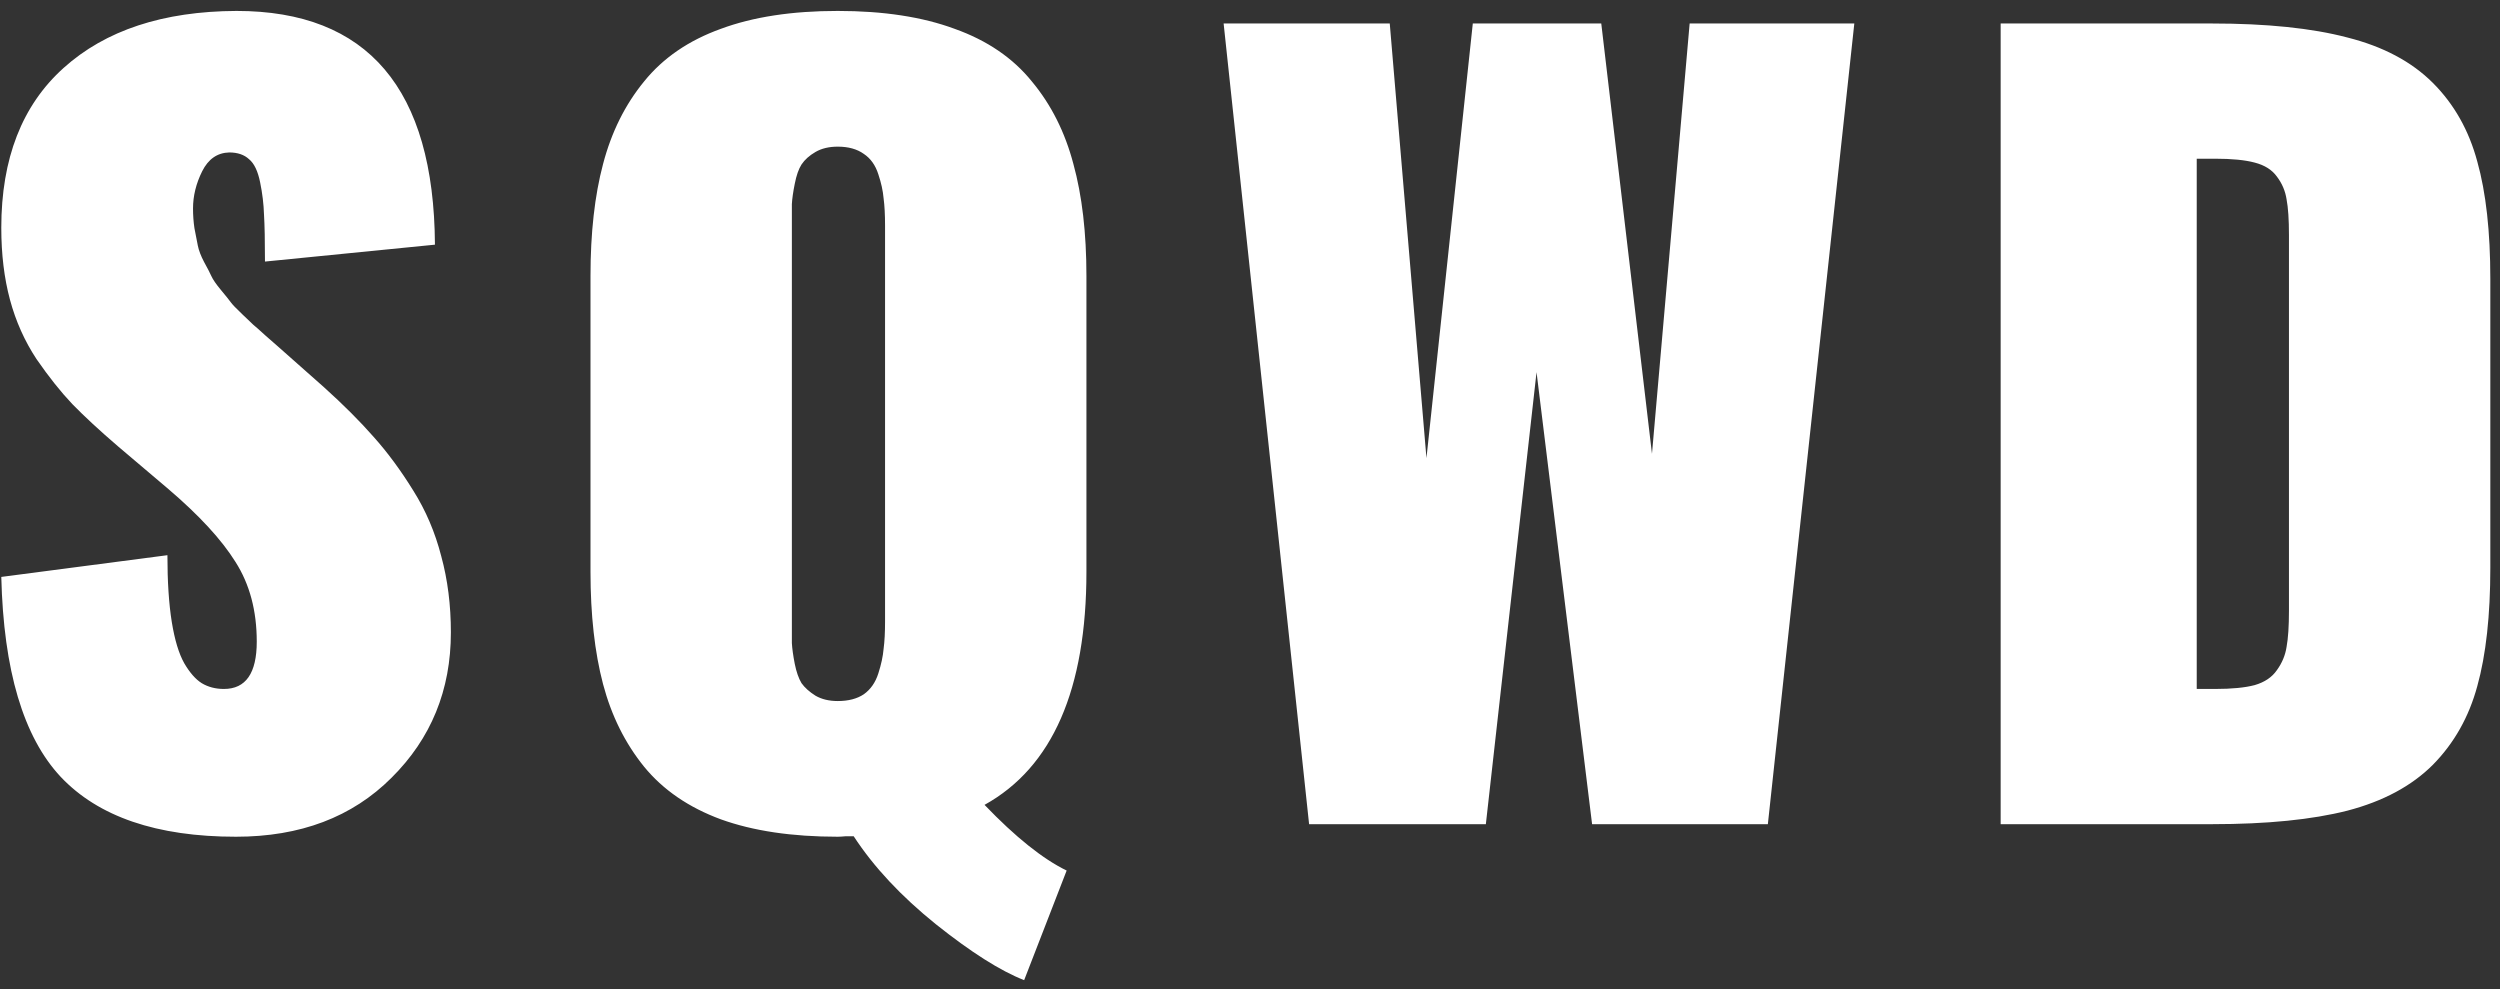 <svg width="91" height="36" viewBox="0 0 91 36" fill="none" xmlns="http://www.w3.org/2000/svg">
<rect x="0" y="0" width="91" height="36" fill="#333333" stroke="none"/>
<path d="M8.59 30.457C5.707 30.457 3.58 29.73 2.209 28.277C0.85 26.824 0.129 24.398 0.047 21L6.094 20.209C6.094 21.17 6.147 21.979 6.252 22.635C6.358 23.291 6.51 23.795 6.709 24.146C6.908 24.486 7.119 24.727 7.342 24.867C7.576 25.008 7.846 25.078 8.151 25.078C8.947 25.078 9.346 24.504 9.346 23.355C9.346 22.23 9.088 21.264 8.572 20.455C8.068 19.646 7.254 18.762 6.129 17.801L4.283 16.236C3.615 15.662 3.065 15.152 2.631 14.707C2.209 14.262 1.776 13.717 1.33 13.072C0.897 12.416 0.574 11.695 0.363 10.91C0.152 10.125 0.047 9.252 0.047 8.291C0.047 5.771 0.803 3.832 2.315 2.473C3.838 1.102 5.936 0.41 8.608 0.398C13.389 0.398 15.797 3.234 15.832 8.906L9.645 9.521C9.645 8.76 9.633 8.191 9.61 7.816C9.598 7.43 9.551 7.037 9.469 6.639C9.387 6.229 9.252 5.947 9.065 5.795C8.889 5.631 8.649 5.549 8.344 5.549C7.91 5.561 7.582 5.789 7.359 6.234C7.137 6.68 7.026 7.131 7.026 7.588C7.026 7.834 7.043 8.074 7.078 8.309C7.125 8.543 7.166 8.754 7.201 8.941C7.236 9.117 7.313 9.316 7.43 9.539C7.547 9.75 7.635 9.92 7.693 10.049C7.752 10.178 7.869 10.348 8.045 10.559C8.221 10.77 8.338 10.916 8.397 10.998C8.455 11.08 8.596 11.227 8.818 11.438C9.041 11.648 9.176 11.777 9.223 11.824C9.27 11.859 9.422 11.994 9.68 12.229C9.938 12.451 10.078 12.574 10.102 12.598L11.789 14.092C12.504 14.736 13.107 15.34 13.6 15.902C14.104 16.465 14.584 17.115 15.041 17.854C15.498 18.58 15.838 19.377 16.061 20.244C16.295 21.1 16.412 22.025 16.412 23.021C16.412 25.119 15.691 26.883 14.25 28.312C12.82 29.742 10.934 30.457 8.59 30.457ZM30.494 25.518C30.88 25.518 31.197 25.436 31.443 25.271C31.689 25.096 31.865 24.844 31.97 24.516C32.076 24.188 32.14 23.889 32.163 23.619C32.199 23.35 32.216 23.016 32.216 22.617V8.221C32.216 7.822 32.199 7.488 32.163 7.219C32.14 6.949 32.076 6.656 31.97 6.34C31.865 6.012 31.689 5.766 31.443 5.602C31.197 5.426 30.88 5.338 30.494 5.338C30.177 5.338 29.908 5.402 29.685 5.531C29.462 5.66 29.292 5.812 29.175 5.988C29.07 6.152 28.988 6.387 28.929 6.691C28.87 6.984 28.835 7.23 28.824 7.43C28.824 7.617 28.824 7.881 28.824 8.221V22.617C28.824 22.945 28.824 23.209 28.824 23.408C28.835 23.607 28.87 23.859 28.929 24.164C28.988 24.457 29.07 24.691 29.175 24.867C29.292 25.031 29.462 25.184 29.685 25.324C29.908 25.453 30.177 25.518 30.494 25.518ZM37.279 35.678C36.411 35.338 35.339 34.658 34.062 33.639C32.796 32.619 31.8 31.553 31.074 30.439C31.015 30.439 30.921 30.439 30.792 30.439C30.663 30.451 30.564 30.457 30.494 30.457C28.829 30.457 27.412 30.246 26.24 29.824C25.068 29.391 24.136 28.752 23.445 27.908C22.753 27.053 22.255 26.051 21.951 24.902C21.646 23.742 21.494 22.377 21.494 20.807V10.049C21.494 8.479 21.646 7.119 21.951 5.971C22.255 4.811 22.753 3.809 23.445 2.965C24.136 2.109 25.068 1.471 26.24 1.049C27.412 0.615 28.829 0.398 30.494 0.398C32.158 0.398 33.576 0.615 34.748 1.049C35.931 1.471 36.869 2.109 37.56 2.965C38.263 3.809 38.767 4.811 39.072 5.971C39.388 7.119 39.546 8.479 39.546 10.049V20.807C39.546 25.096 38.31 27.926 35.837 29.297C36.962 30.469 37.958 31.266 38.826 31.688L37.279 35.678ZM47.651 30L44.54 0.855H50.587L51.923 16.676L53.61 0.855H58.286L60.132 16.518L61.503 0.855H67.497L64.35 30H57.952L55.93 13.547L54.085 30H47.651ZM72.824 30V0.855H80.506C82.51 0.855 84.156 1.025 85.445 1.365C86.746 1.693 87.783 2.244 88.557 3.018C89.33 3.791 89.869 4.746 90.174 5.883C90.49 7.008 90.648 8.432 90.648 10.154V20.666C90.648 22.4 90.49 23.836 90.174 24.973C89.869 26.098 89.33 27.053 88.557 27.838C87.783 28.611 86.746 29.168 85.445 29.508C84.156 29.836 82.516 30 80.523 30H72.824ZM79.961 25.078H80.629C81.238 25.078 81.719 25.031 82.07 24.938C82.434 24.832 82.703 24.65 82.879 24.393C83.066 24.135 83.184 23.854 83.231 23.549C83.289 23.232 83.318 22.793 83.318 22.23V8.555C83.318 7.992 83.289 7.559 83.231 7.254C83.184 6.949 83.066 6.674 82.879 6.428C82.703 6.182 82.434 6.012 82.07 5.918C81.719 5.824 81.238 5.777 80.629 5.777H79.961V25.078Z" fill="white"/>
</svg>
